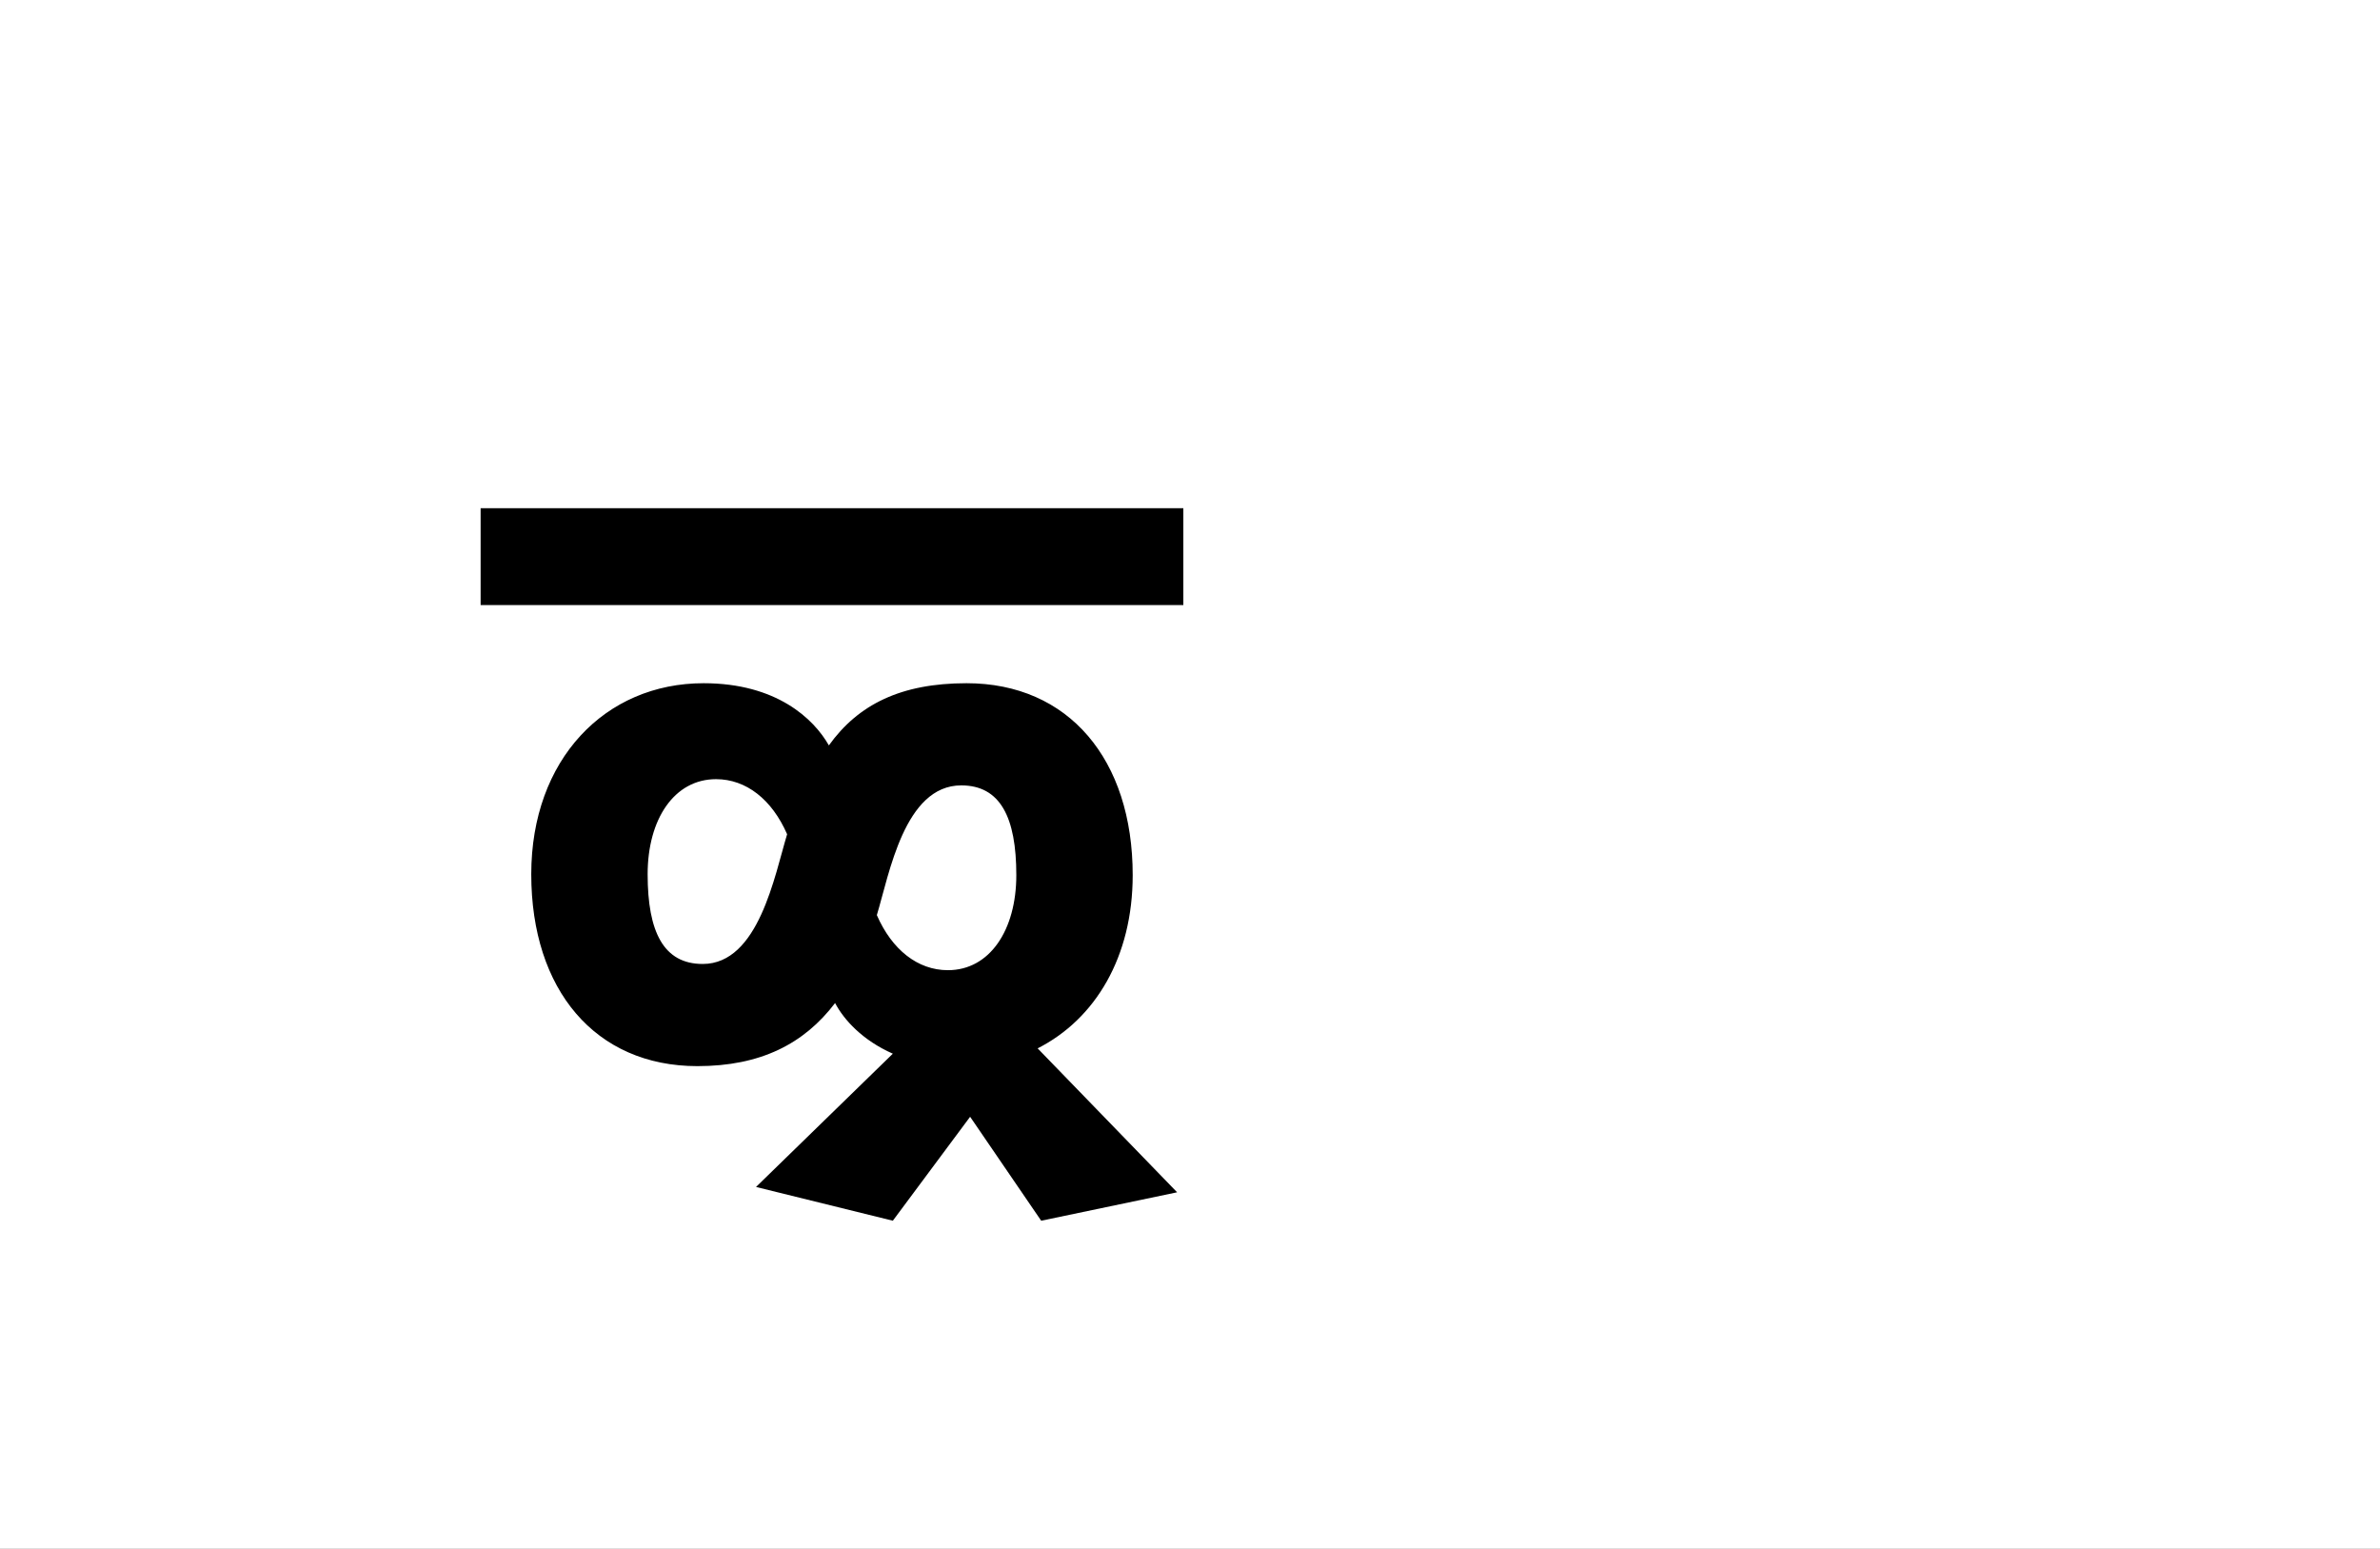 <?xml version="1.0" encoding="UTF-8"?>
<svg height="1743" version="1.1" width="2679" xmlns="http://www.w3.org/2000/svg" xmlns:xlink="http://www.w3.org/1999/xlink">
 <rect width="100%" height="100%" fill="#808080" stroke="none"/>
 <path d="M0,0 l2679,0 l0,1743 l-2679,0 Z M0,0" fill="rgb(255,255,255)" transform="matrix(1,0,0,-1,0,1743)"/>
 <path d="M601,-131 l153,32 l-157,162 c65,33,107,103,107,195 c0,130,-72,216,-187,216 c-74,0,-122,-24,-155,-70 c-17,30,-59,70,-141,70 c-111,0,-194,-86,-194,-215 c0,-130,72,-216,187,-216 c71,0,120,25,155,71 c10,-19,31,-42,65,-57 l-154,-150 l154,-38 l87,117 Z M220,158 c-44,0,-62,36,-62,101 c0,62,30,107,77,107 c34,0,63,-23,80,-62 c-14,-46,-32,-146,-95,-146 Z M496,151 c-34,0,-63,23,-80,62 c14,46,31,146,95,146 c44,0,62,-36,62,-101 c0,-62,-30,-107,-77,-107 Z M761,562 l0,109 l-791,0 l0,-109 Z M761,562" fill="rgb(0,0,0)" transform="matrix(1,0,0,-1,571,1243)"/>
</svg>
